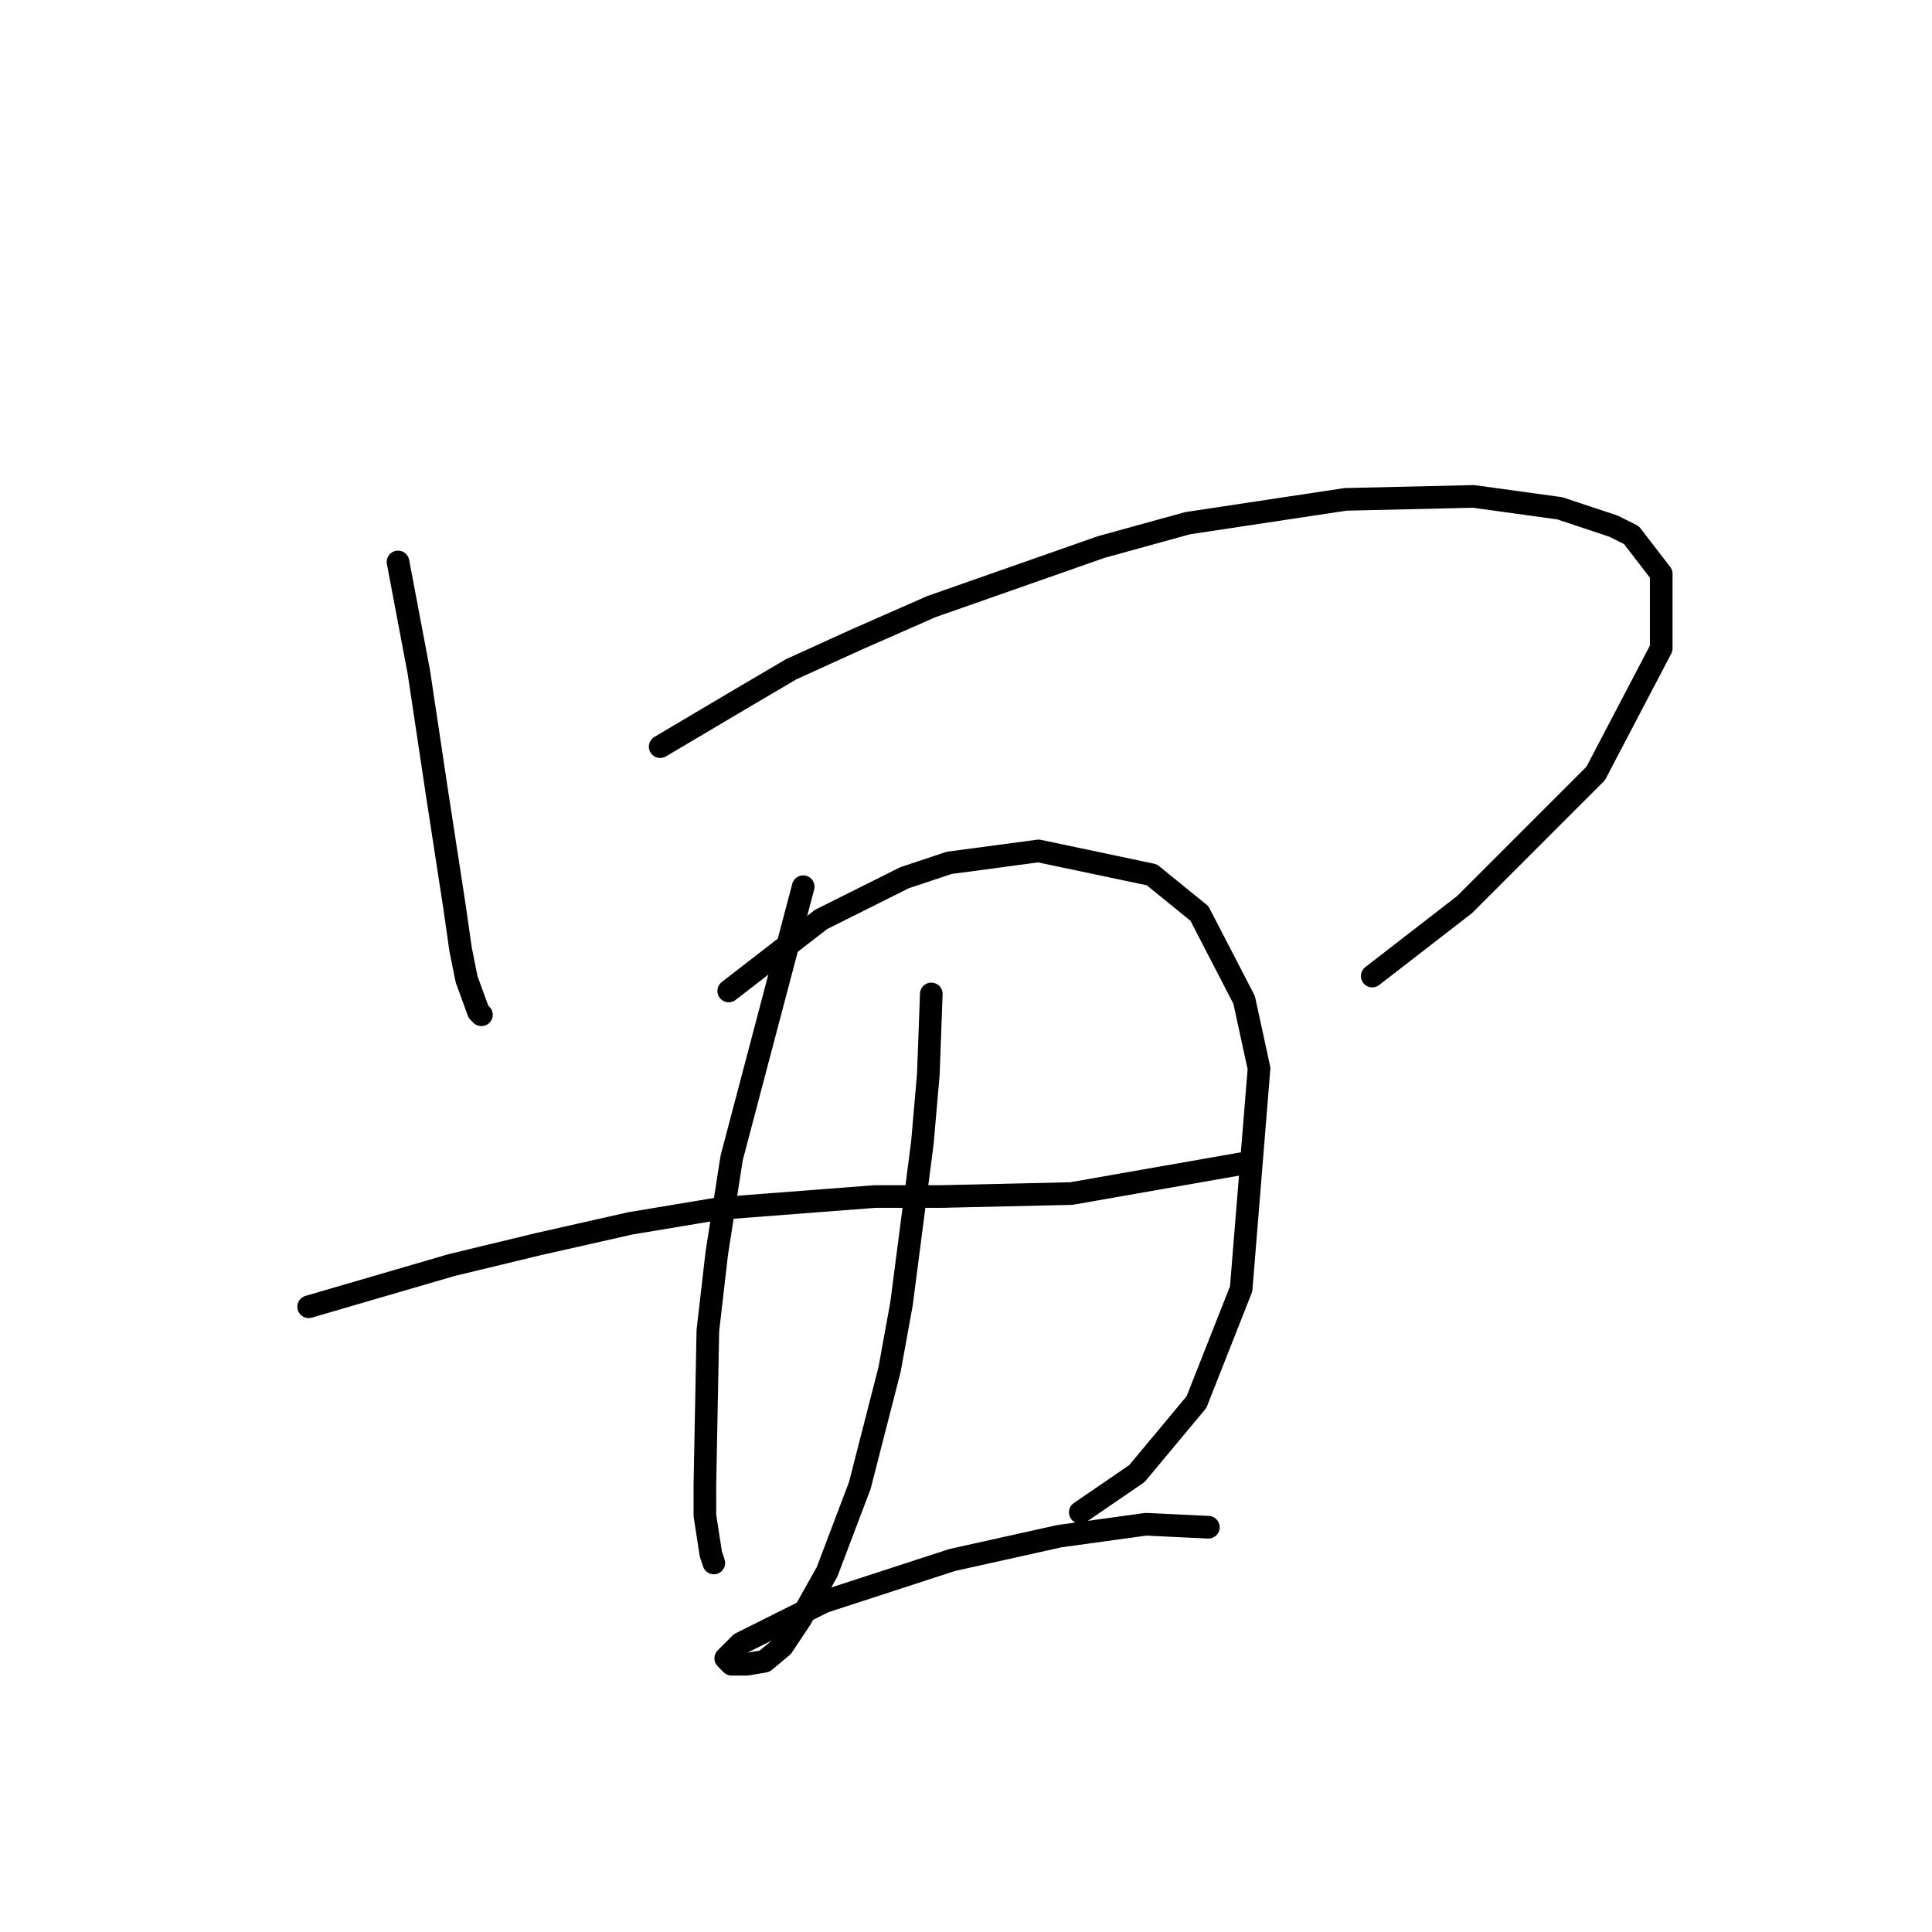 <?xml version="1.0" standalone="no"?>
    <svg width="256" height="256" xmlns="http://www.w3.org/2000/svg" version="1.1">
    <polyline stroke="black" stroke-width="3" stroke-linecap="round" fill="transparent" stroke-linejoin="round" points="52.739 74.46 55.502 89.067 57.871 104.858 60.24 120.254 61.029 125.781 61.819 129.729 63.398 134.071 63.792 134.466 63.792 134.466 " />
        <polyline stroke="black" stroke-width="3" stroke-linecap="round" fill="transparent" stroke-linejoin="round" points="87.479 98.936 98.138 92.62 104.849 88.672 113.534 84.725 123.403 80.382 145.905 72.487 157.354 69.328 178.276 66.17 195.252 65.776 206.7 67.355 213.806 69.723 216.175 70.908 220.122 76.04 220.122 85.909 211.437 102.489 194.067 119.859 181.829 129.334 181.829 129.334 " />
        <polyline stroke="black" stroke-width="3" stroke-linecap="round" fill="transparent" stroke-linejoin="round" points="40.896 173.154 59.845 167.627 71.293 164.863 83.531 162.1 95.374 160.126 115.902 158.547 124.587 158.547 141.957 158.152 164.459 154.204 164.459 154.204 " />
        <polyline stroke="black" stroke-width="3" stroke-linecap="round" fill="transparent" stroke-linejoin="round" points="106.428 117.491 96.953 153.415 94.979 166.048 93.795 176.312 93.4 196.84 93.4 200.788 94.19 205.92 94.585 207.104 94.585 207.104 " />
        <polyline stroke="black" stroke-width="3" stroke-linecap="round" fill="transparent" stroke-linejoin="round" points="96.559 131.308 108.797 121.833 119.85 116.306 125.772 114.333 137.615 112.753 152.616 115.912 158.933 121.044 164.854 132.492 166.828 141.572 164.459 170.785 158.538 185.786 150.642 195.261 143.142 200.393 143.142 200.393 " />
        <polyline stroke="black" stroke-width="3" stroke-linecap="round" fill="transparent" stroke-linejoin="round" points="123.403 131.702 123.008 142.361 122.219 151.441 119.455 172.759 117.876 181.444 113.929 196.84 109.586 208.288 106.033 214.605 103.664 218.158 101.296 220.131 98.927 220.526 96.953 220.526 96.164 219.737 98.138 217.763 109.191 212.236 126.167 206.709 140.378 203.551 151.827 201.972 160.117 202.367 160.117 202.367 " />
        </svg>